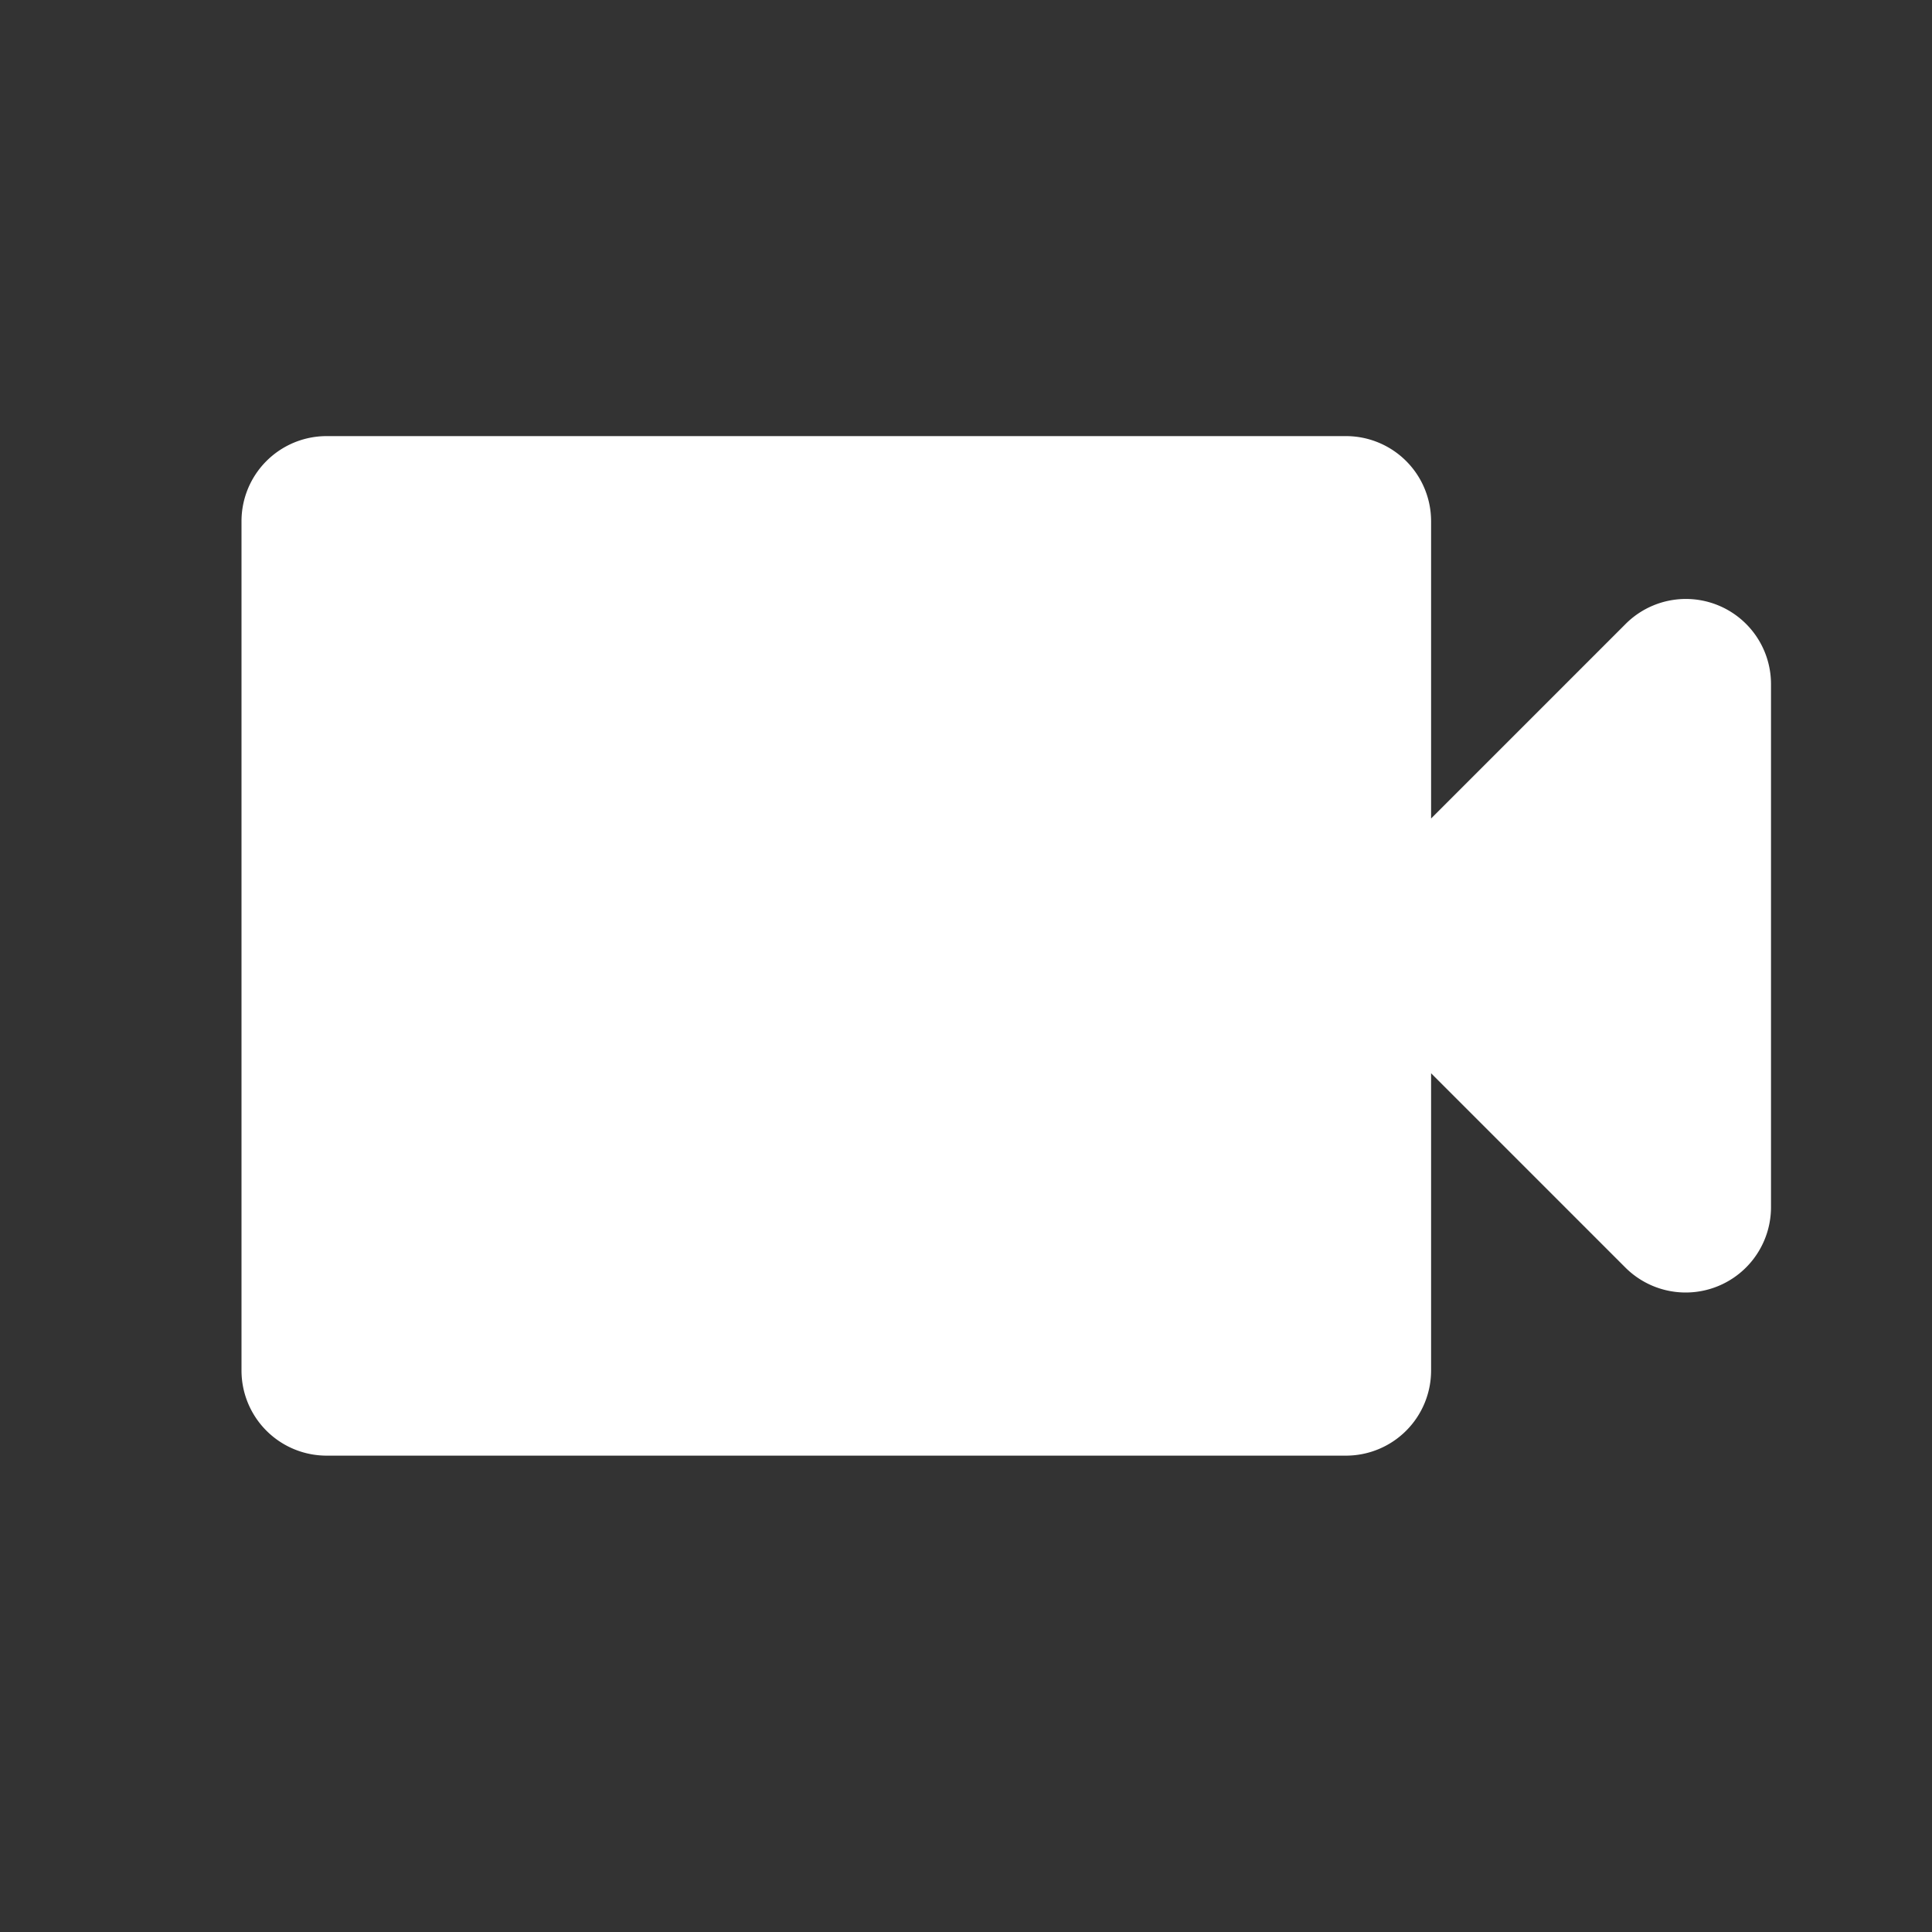 <svg xmlns="http://www.w3.org/2000/svg" viewBox="0 0 96 96">
  <rect x="0" y="0" width="96" height="96" fill="#333333" stroke="none"/>
  <title>attachment-video</title>
  <path d="M71.11,40.67V25.89a4.23,4.23,0,0,0-4.22-4.22H16.22A4.23,4.23,0,0,0,12,25.89V68.11a4.23,4.23,0,0,0,4.22,4.22H66.89a4.23,4.23,0,0,0,4.22-4.22V53.33L80.78,63A4.24,4.24,0,0,0,88,60V34a4.23,4.23,0,0,0-7.22-3Z" fill="#fff"/>
  <rect width="96" height="96" fill="none"/>
</svg>
